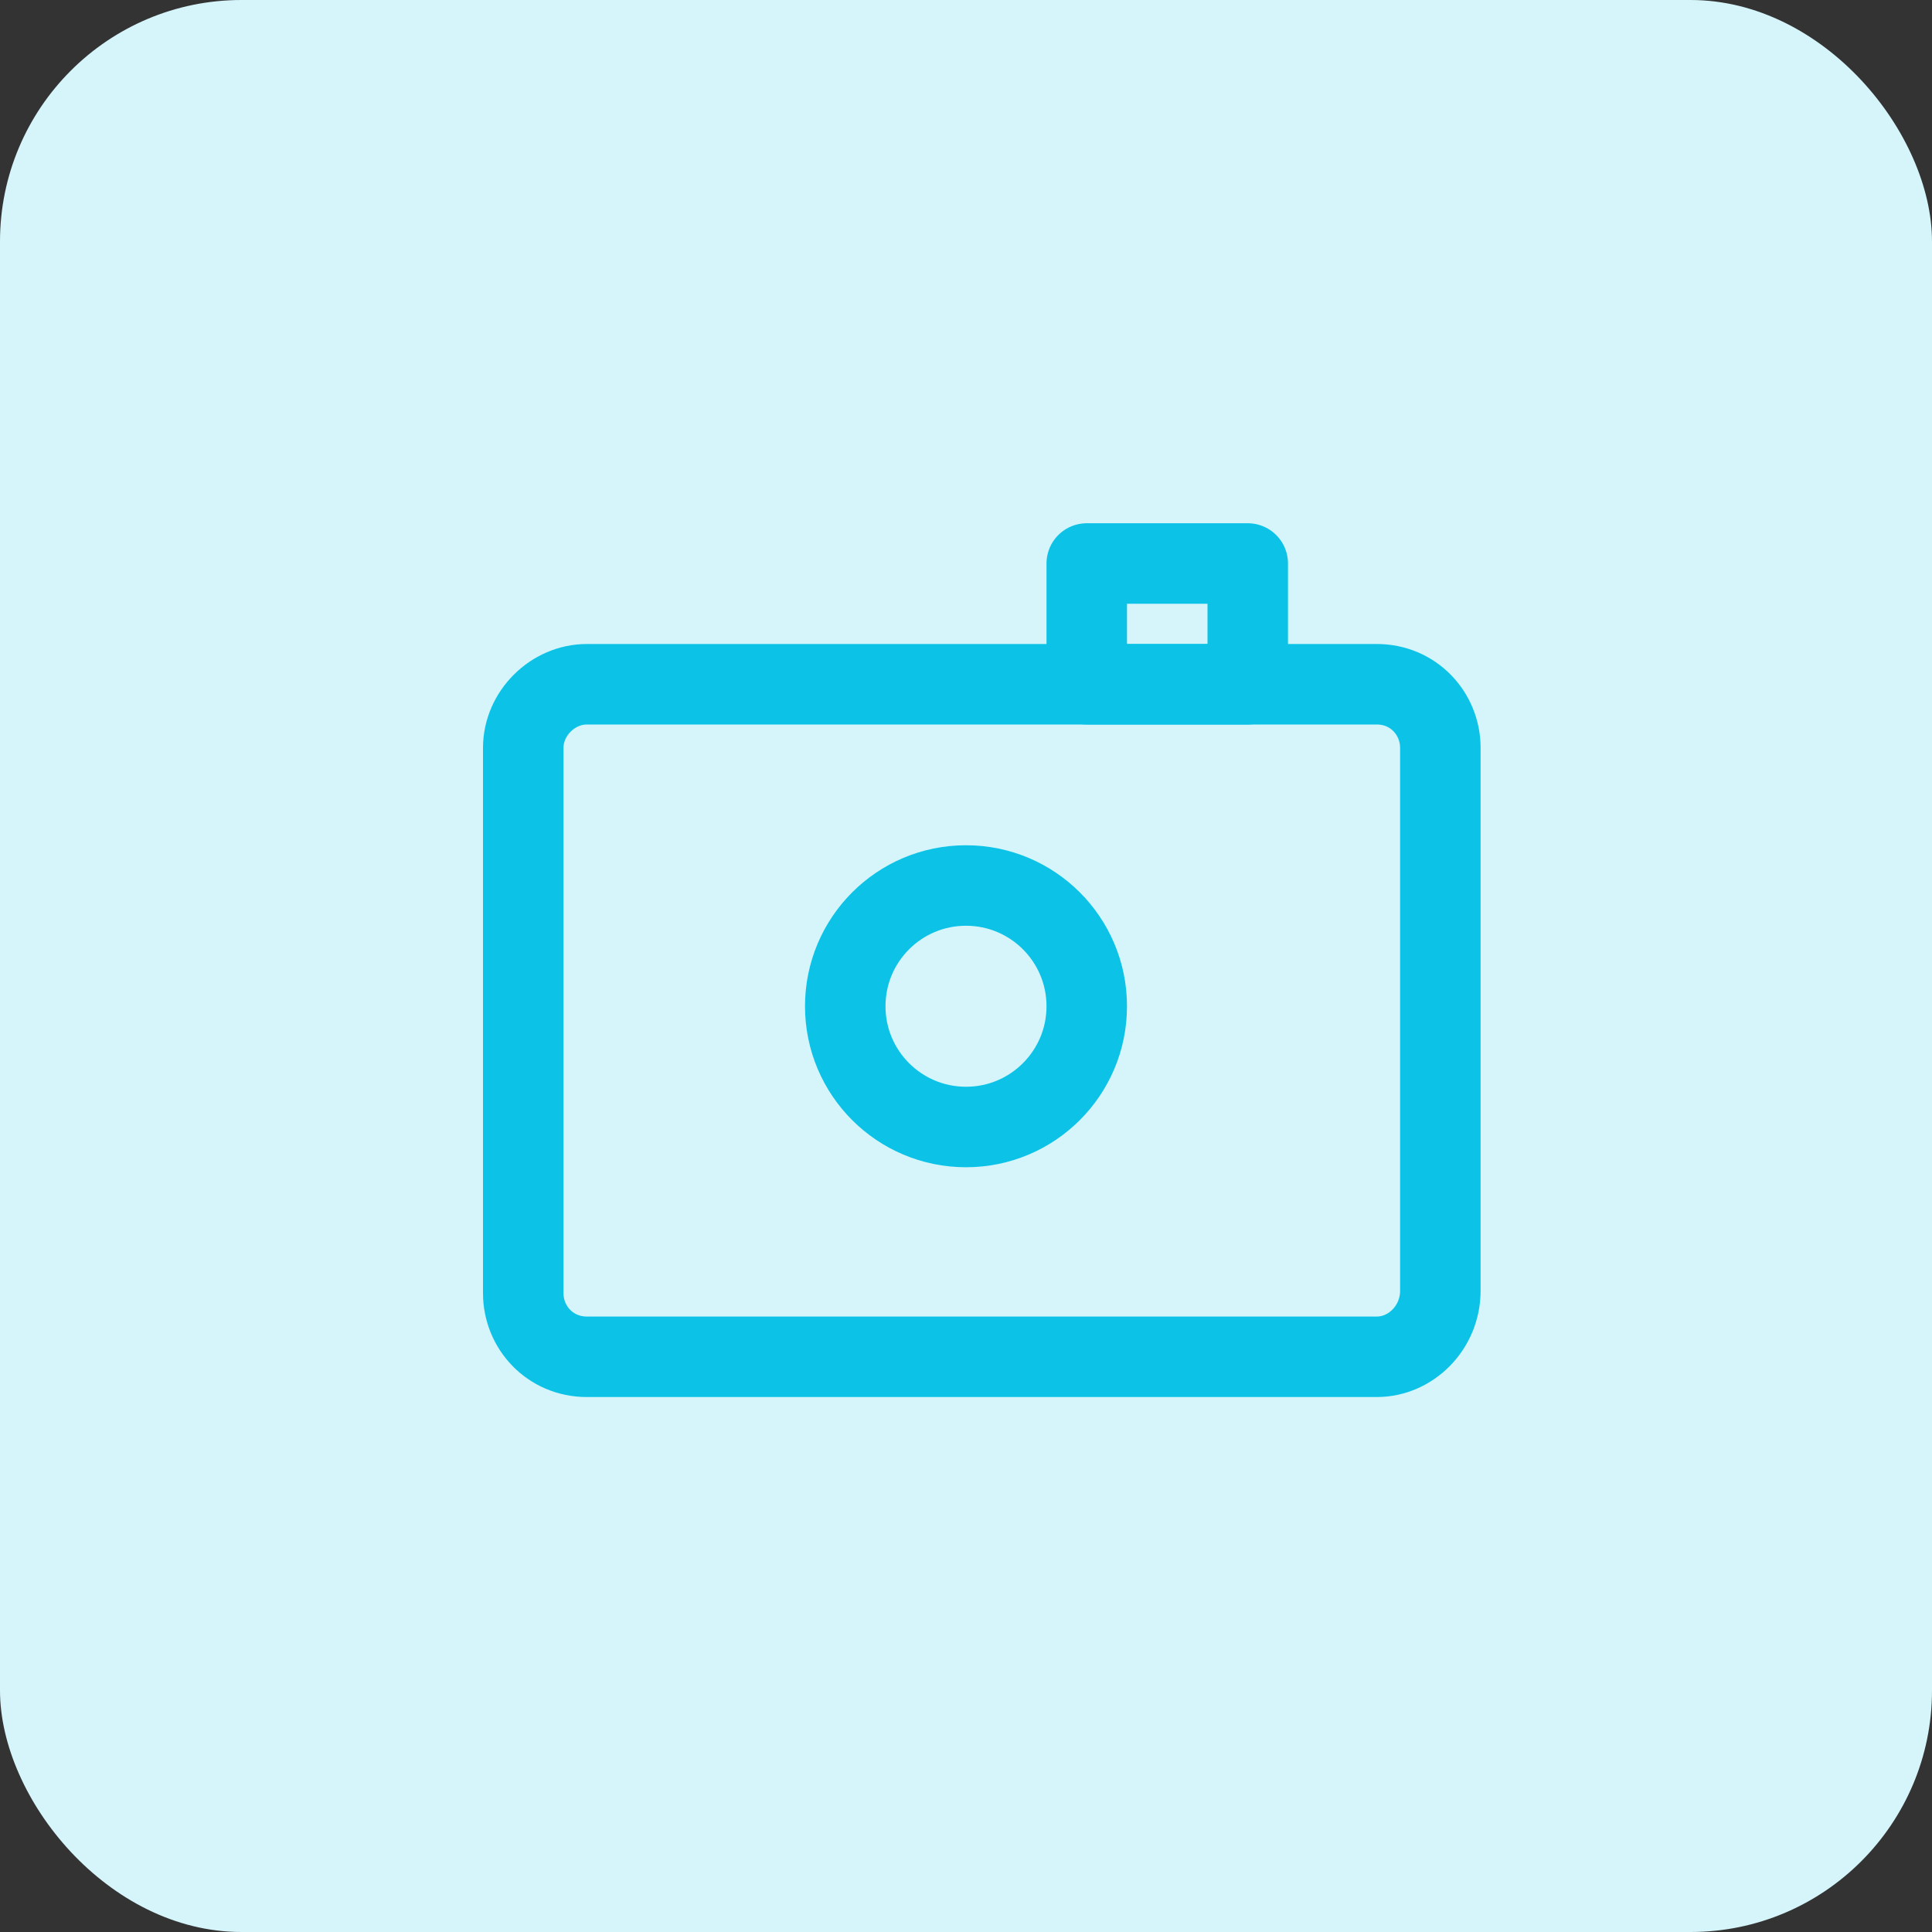 <svg width="48" height="48" viewBox="0 0 48 48" fill="none" xmlns="http://www.w3.org/2000/svg">
<rect x="0" y="0" width="48" height="48" fill="#333333" stroke="none"/>
<rect width="48" height="48" rx="6" fill="#D5F5FB"/>
<path d="M34.205 33.709H14.58C13.668 33.709 13 32.98 13 32.129V18.58C13 17.729 13.729 17 14.58 17H24.392H34.205C35.117 17 35.785 17.729 35.785 18.58V32.068C35.785 32.98 35.056 33.709 34.205 33.709Z" stroke="#0CC3E7" stroke-width="2" stroke-miterlimit="10" stroke-linecap="round" stroke-linejoin="round"/>
<path d="M24 28C25.657 28 27 26.657 27 25C27 23.343 25.657 22 24 22C22.343 22 21 23.343 21 25C21 26.657 22.343 28 24 28Z" stroke="#0CC3E7" stroke-width="2" stroke-miterlimit="10"/>
<rect x="27" y="14" width="4" height="3" stroke="#0CC3E7" stroke-width="2" stroke-linejoin="round"/>
</svg>

